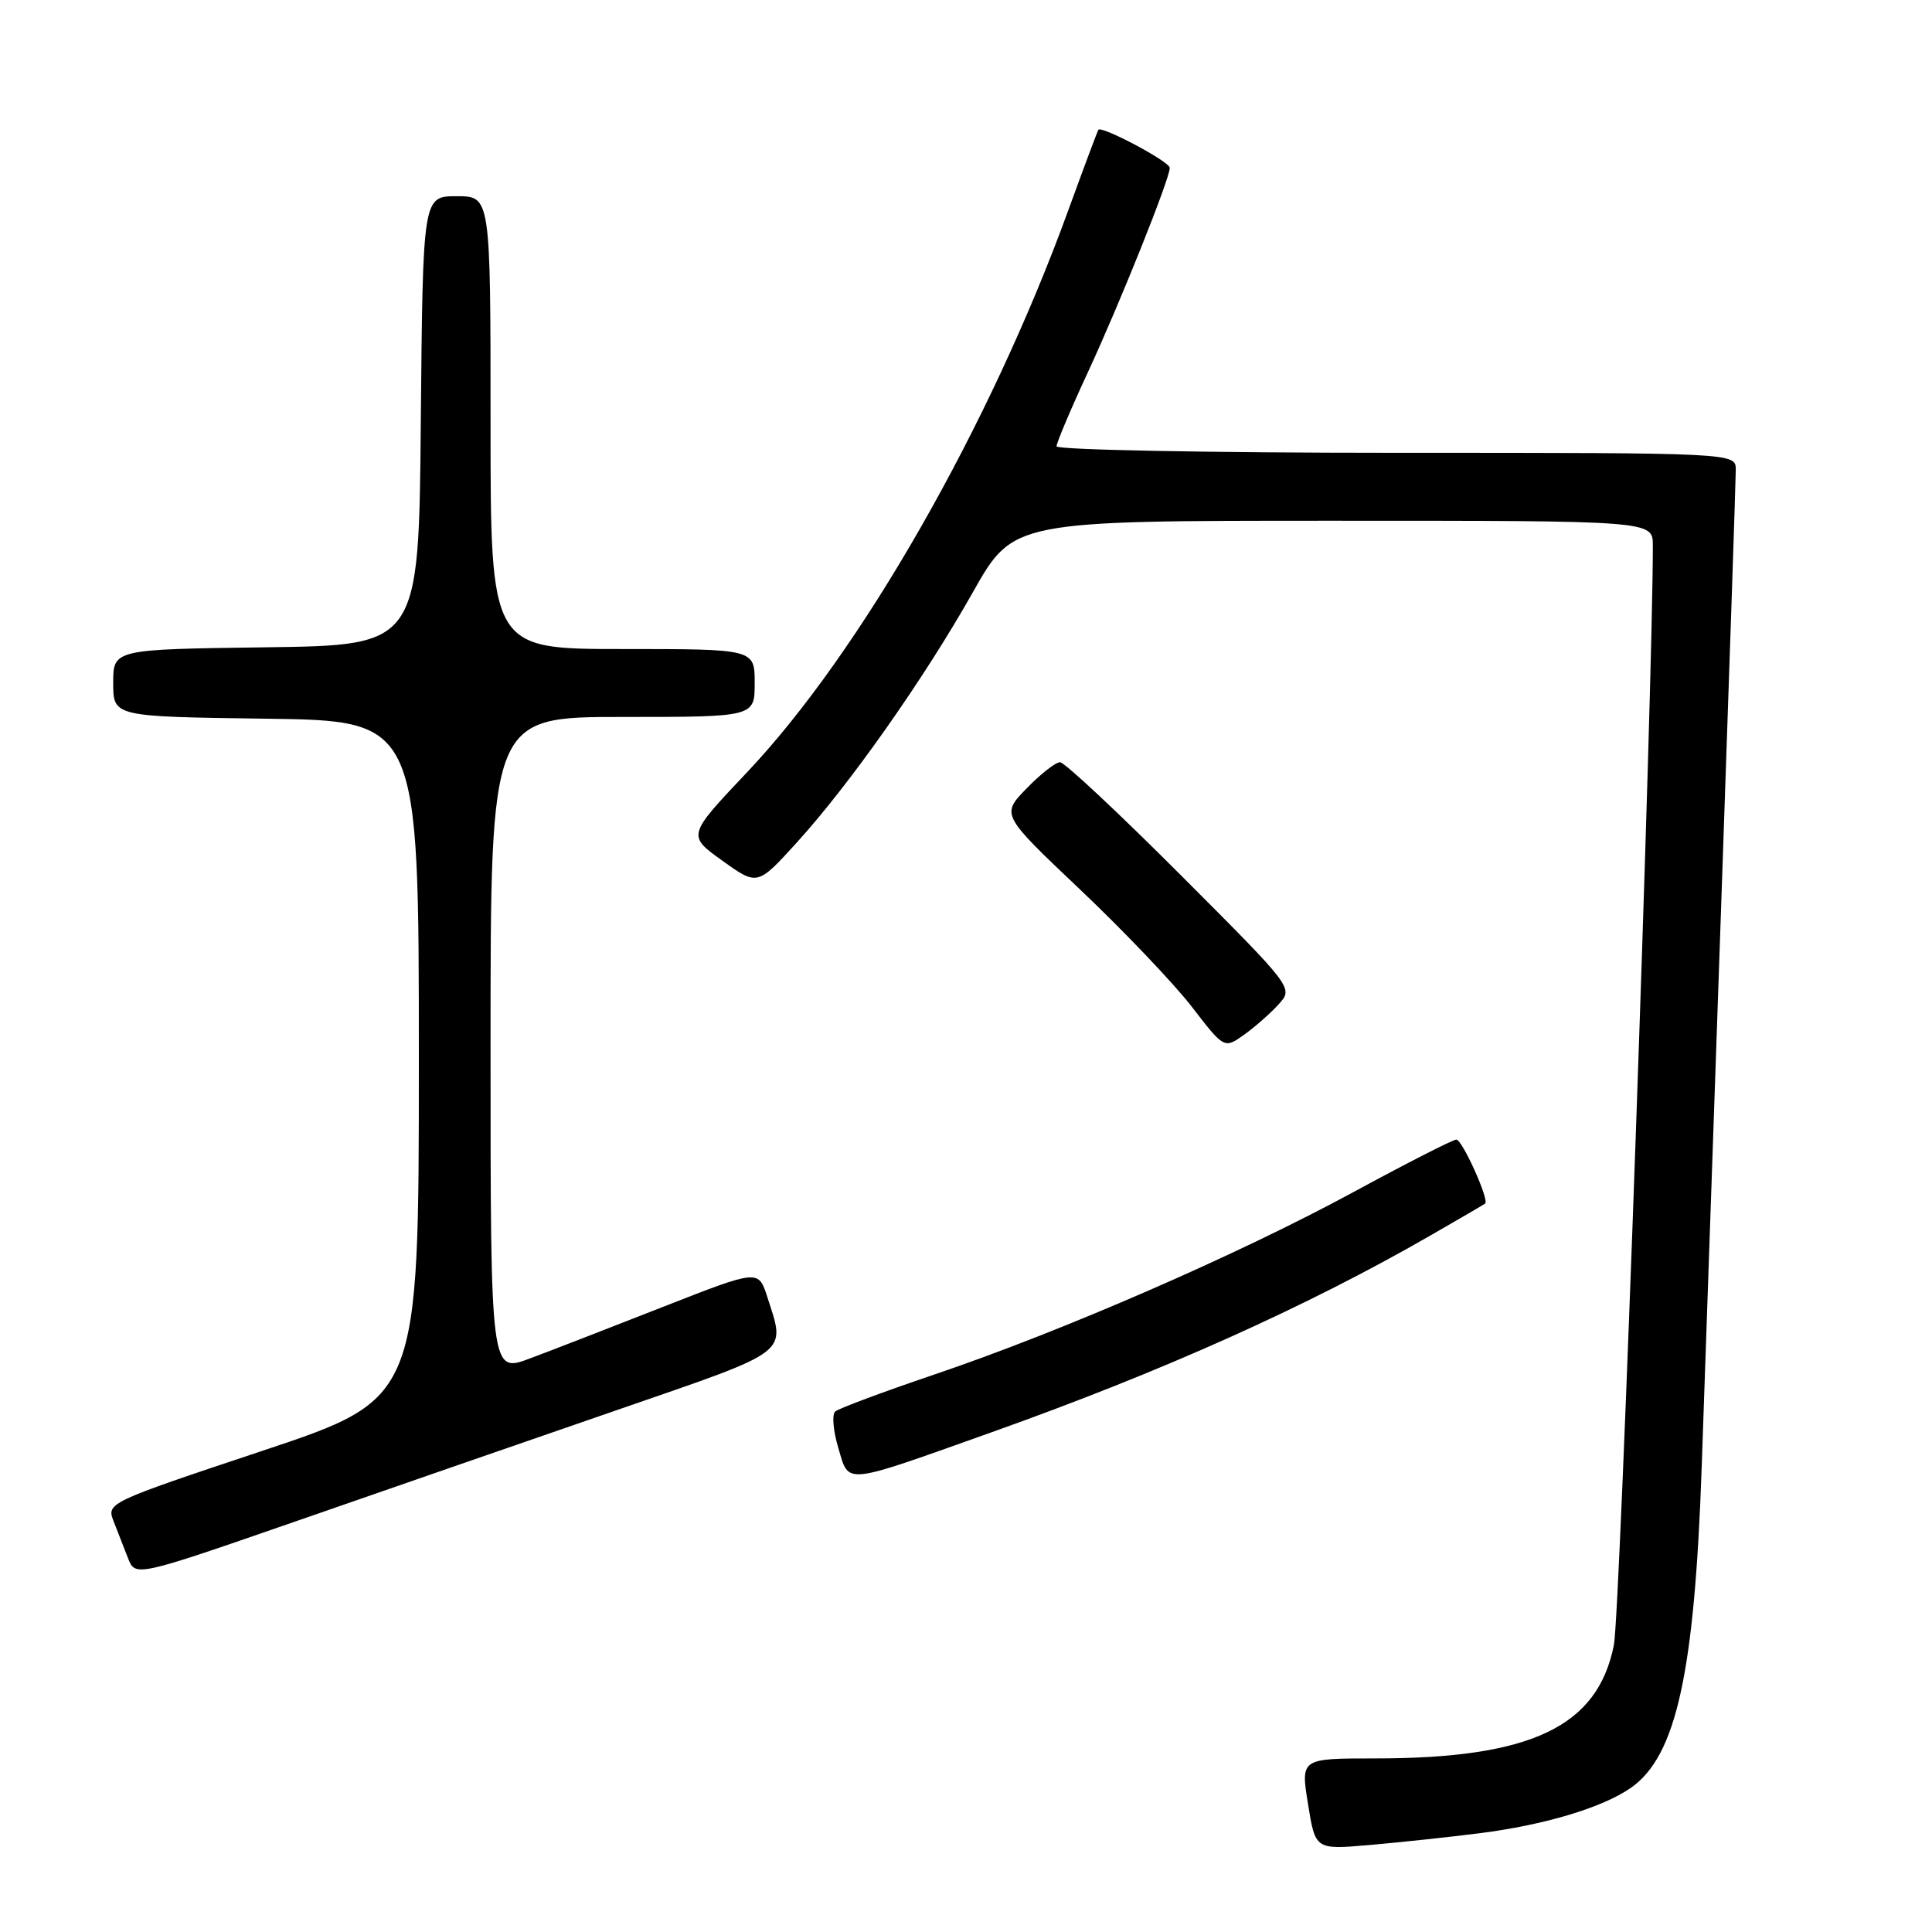<?xml version="1.0" encoding="UTF-8" standalone="no"?>
<!DOCTYPE svg PUBLIC "-//W3C//DTD SVG 1.1//EN" "http://www.w3.org/Graphics/SVG/1.1/DTD/svg11.dtd" >
<svg xmlns="http://www.w3.org/2000/svg" xmlns:xlink="http://www.w3.org/1999/xlink" version="1.1" viewBox="0 0 256 256">
 <g >
 <path fill="currentColor"
d=" M 196.00 242.92 C 204.65 241.83 212.36 239.51 216.11 236.89 C 222.11 232.69 224.53 221.71 225.48 194.50 C 225.80 185.15 226.95 152.07 228.03 121.00 C 229.11 89.92 230.00 63.49 230.00 62.25 C 230.00 60.00 230.00 60.00 185.00 60.00 C 160.25 60.00 140.00 59.61 140.00 59.14 C 140.00 58.67 141.85 54.28 144.12 49.39 C 148.41 40.14 155.00 23.69 155.00 22.24 C 155.00 21.42 145.97 16.62 145.54 17.20 C 145.42 17.37 143.64 22.13 141.58 27.79 C 131.18 56.43 114.03 86.44 98.97 102.35 C 91.06 110.71 91.06 110.71 95.71 114.04 C 100.36 117.38 100.36 117.38 105.58 111.64 C 112.64 103.87 122.44 89.94 128.92 78.46 C 134.26 69.00 134.26 69.00 176.63 69.00 C 219.00 69.00 219.00 69.00 219.01 72.25 C 219.03 90.56 214.68 213.82 213.85 217.97 C 211.70 228.81 202.88 233.00 182.22 233.00 C 172.34 233.00 172.34 233.00 173.32 239.05 C 174.29 245.09 174.29 245.09 181.40 244.48 C 185.30 244.14 191.88 243.44 196.00 242.92 Z  M 82.25 186.67 C 104.99 178.81 104.12 179.47 101.67 171.85 C 100.50 168.21 100.50 168.21 88.00 173.11 C 81.12 175.81 73.14 178.91 70.25 179.99 C 65.00 181.97 65.00 181.97 65.00 138.49 C 65.00 95.00 65.00 95.00 82.50 95.00 C 100.00 95.00 100.00 95.00 100.00 90.50 C 100.00 86.00 100.00 86.00 82.50 86.00 C 65.00 86.00 65.00 86.00 65.00 56.00 C 65.00 26.00 65.00 26.00 60.51 26.00 C 56.03 26.00 56.03 26.00 55.76 55.75 C 55.50 85.50 55.50 85.50 35.25 85.77 C 15.00 86.04 15.00 86.04 15.00 90.50 C 15.00 94.96 15.00 94.96 35.25 95.23 C 55.50 95.50 55.50 95.50 55.50 140.42 C 55.50 185.33 55.50 185.33 34.80 192.23 C 14.25 199.08 14.11 199.15 15.05 201.57 C 15.57 202.90 16.44 205.12 16.97 206.48 C 17.94 208.96 17.94 208.96 39.72 201.40 C 51.70 197.23 70.84 190.61 82.25 186.67 Z  M 131.40 189.78 C 153.96 181.75 173.10 173.17 189.50 163.73 C 193.35 161.52 196.63 159.60 196.79 159.48 C 197.37 159.02 193.76 151.00 192.97 151.00 C 192.53 151.00 186.39 154.13 179.33 157.96 C 164.08 166.24 140.65 176.44 123.72 182.16 C 117.00 184.44 111.13 186.63 110.67 187.03 C 110.22 187.43 110.40 189.60 111.08 191.86 C 112.55 196.77 111.48 196.87 131.40 189.78 Z  M 169.44 133.06 C 171.39 130.91 171.39 130.91 156.46 115.96 C 148.24 107.73 141.05 101.00 140.46 101.00 C 139.87 101.00 137.88 102.56 136.02 104.48 C 132.65 107.95 132.65 107.95 143.14 117.89 C 148.90 123.35 155.55 130.33 157.92 133.40 C 162.22 138.98 162.22 138.98 164.86 137.10 C 166.31 136.06 168.37 134.25 169.44 133.06 Z "/>
</g>
</svg>